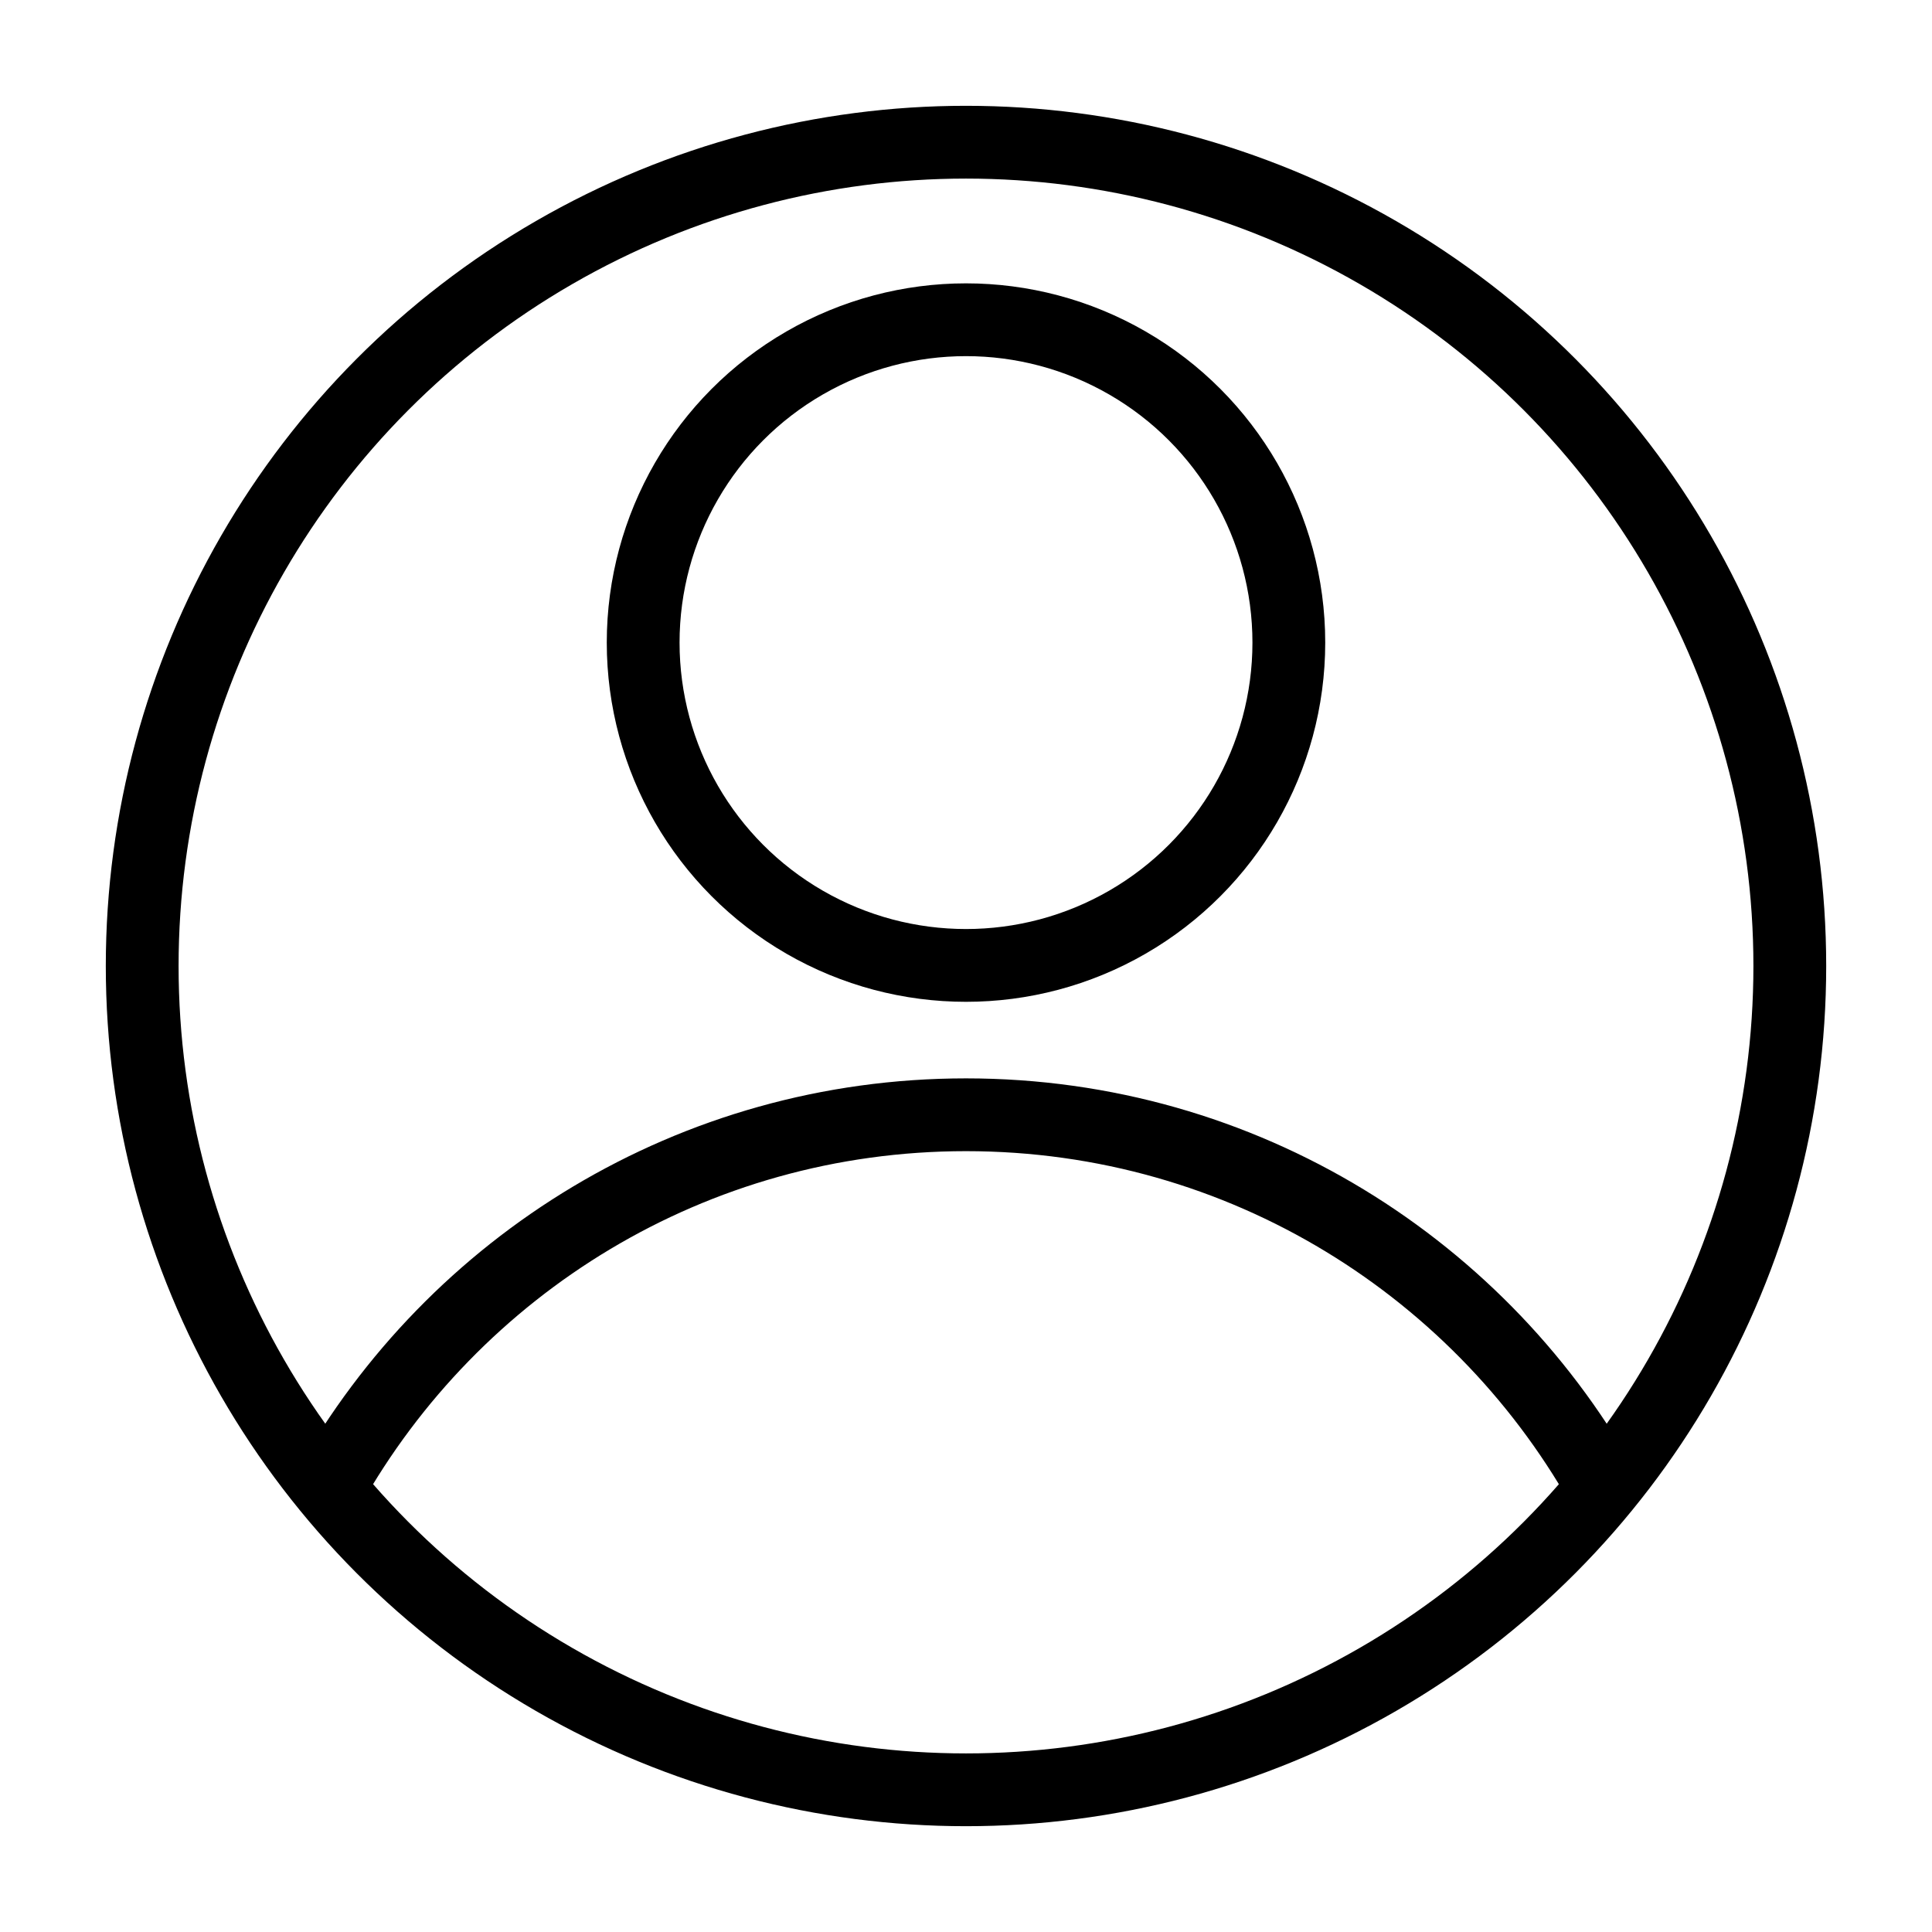 <svg xmlns="http://www.w3.org/2000/svg" xmlns:xlink="http://www.w3.org/1999/xlink" id="Layer_1" x="0" y="0" version="1.1" viewBox="0 0 1000 1000" style="enable-background:new 0 0 1000 1000" xml:space="preserve"><style type="text/css">.st0{fill:none;stroke:#000;stroke-width:37.675;stroke-miterlimit:10}</style><g><circle cx="500" cy="500" r="426.4" class="st0"/><circle cx="500" cy="332.6" r="167.1" class="st0"/><path d="M832.4,774.8C768.4,657,643.5,577,500,577c-141.7,0-265.1,77.9-329.9,193.2" class="st0"/></g></svg>